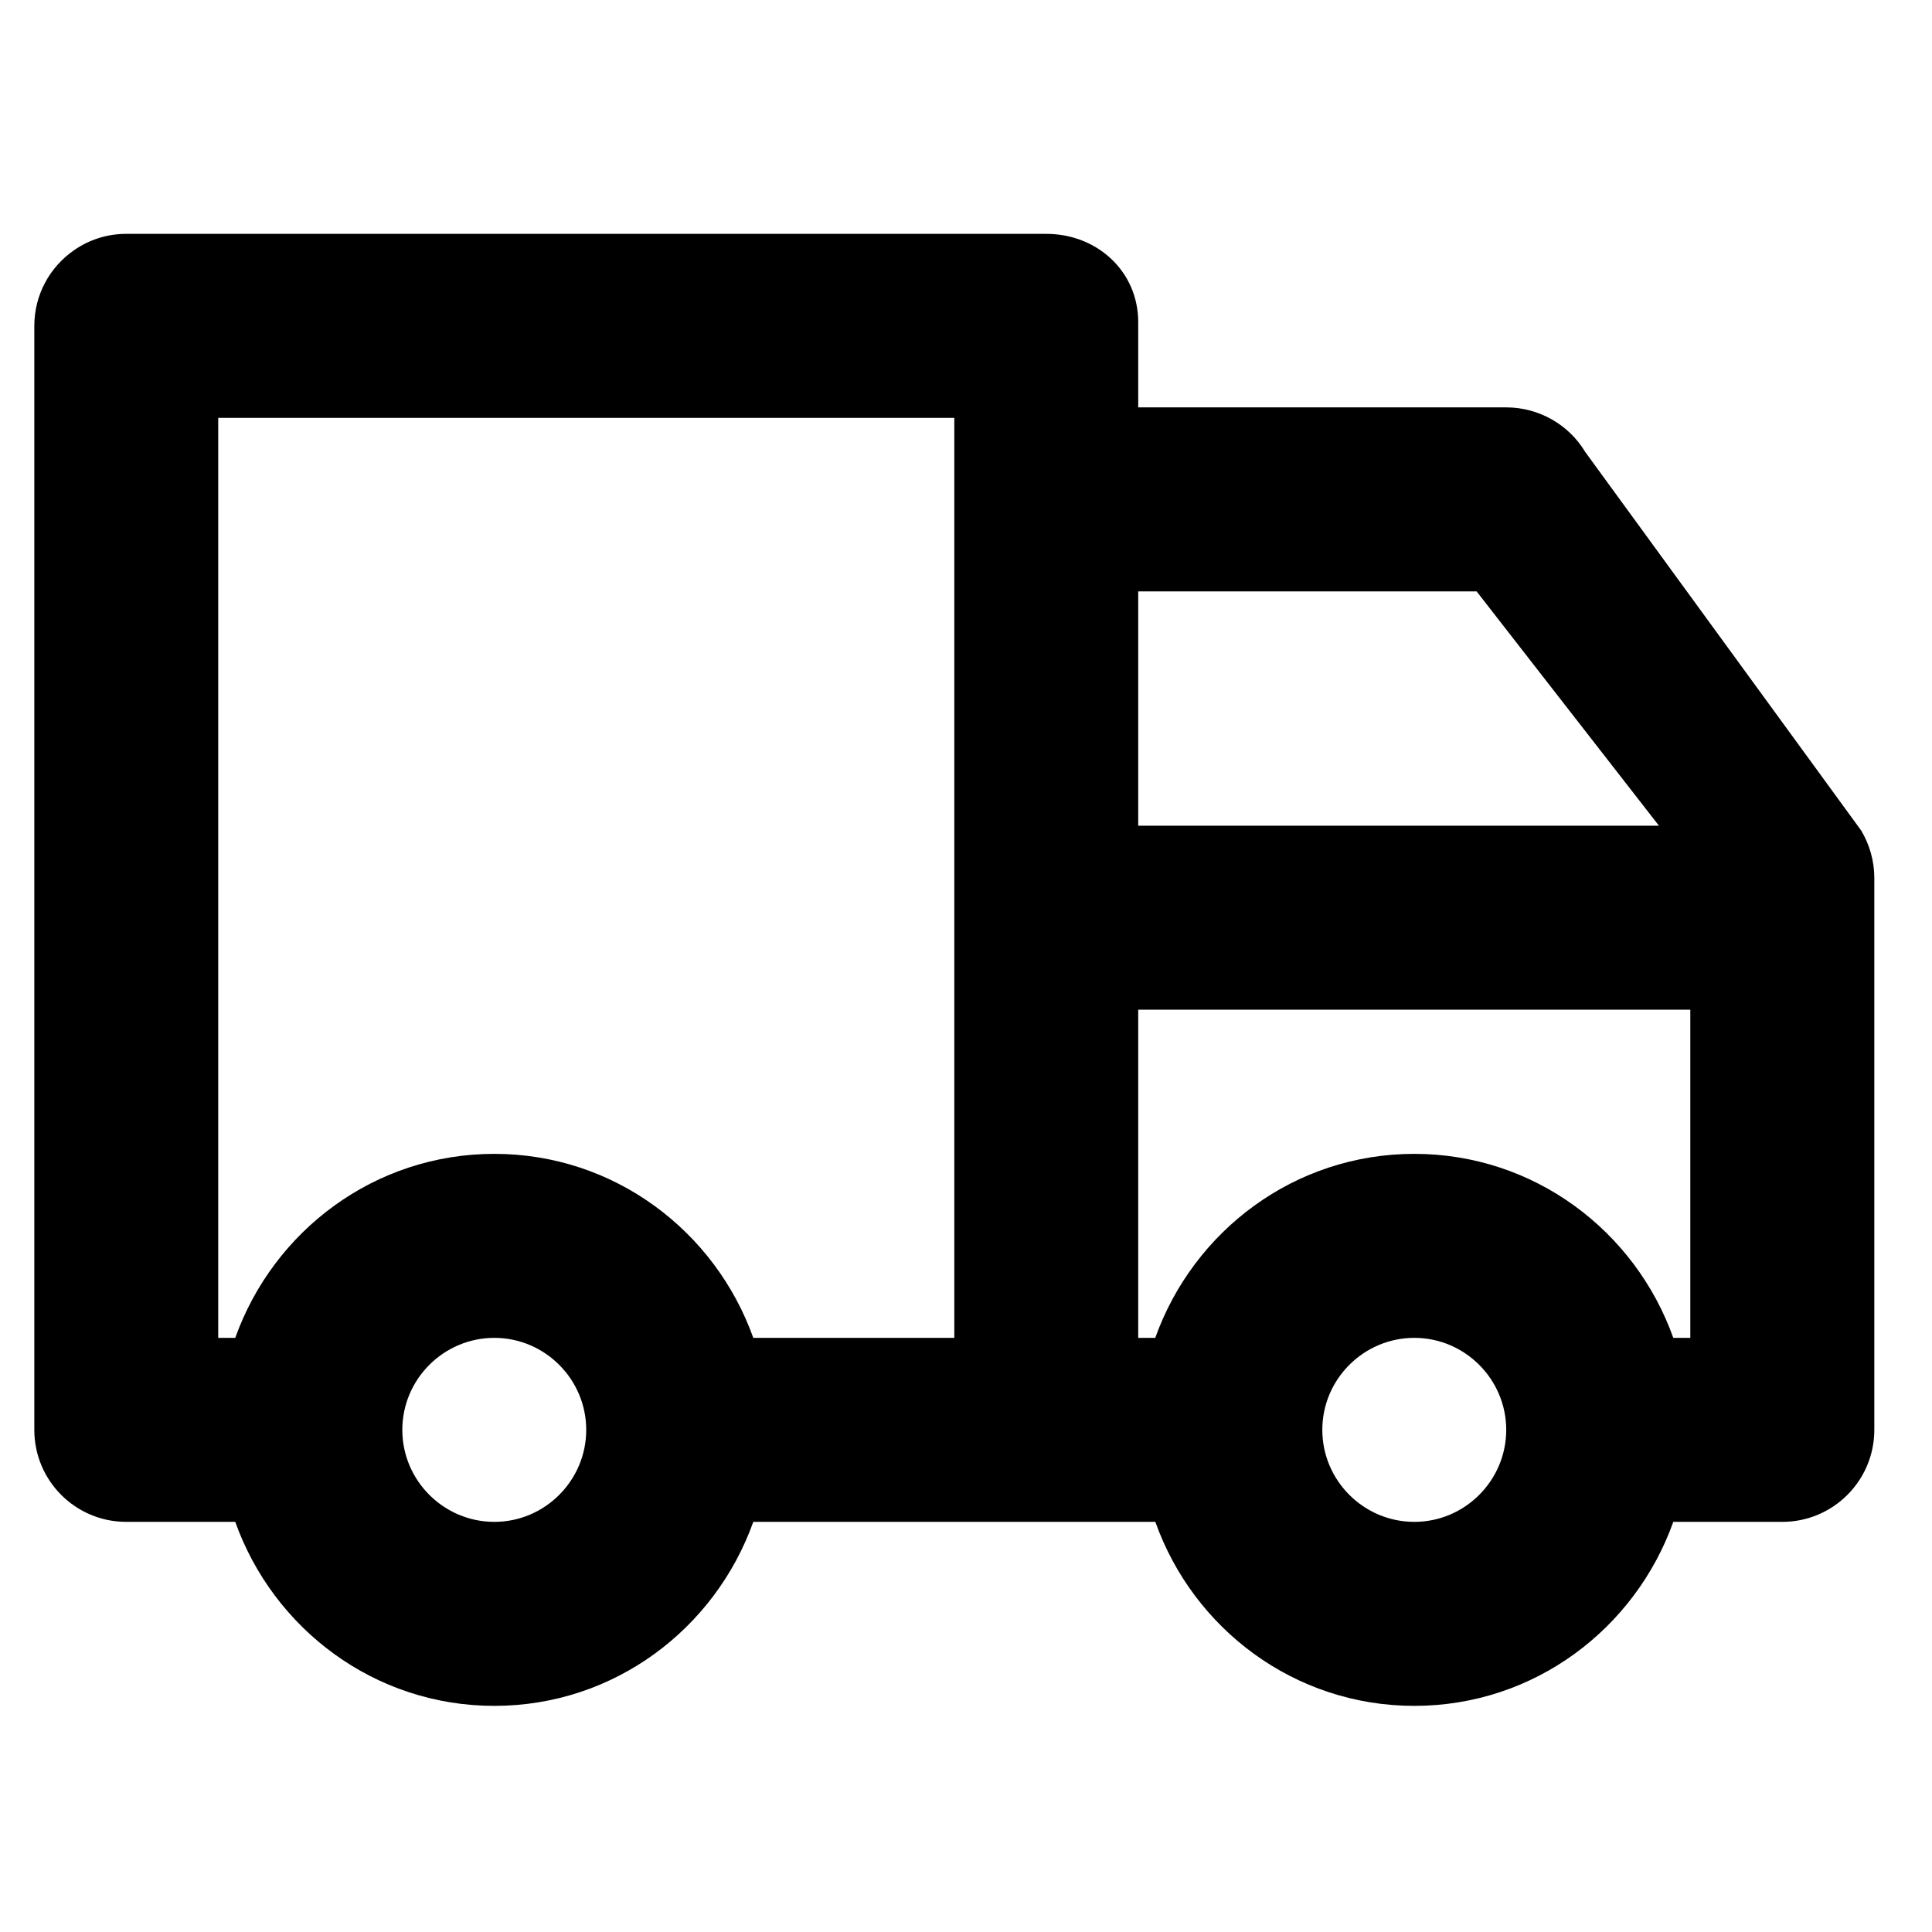 <svg xmlns="http://www.w3.org/2000/svg" viewBox="0 0 21 21">
<path fill-rule="evenodd" clip-rule="evenodd" d="M17.231 4.913L20.23 9.027C20.323 9.182 20.373 9.362 20.373 9.542V15.542C20.373 16.095 19.924 16.542 19.373 16.542H18.188C17.773 17.704 16.675 18.542 15.373 18.542C14.07 18.542 12.971 17.704 12.558 16.542H8.188C7.773 17.704 6.675 18.542 5.373 18.542C4.07 18.542 2.972 17.704 2.557 16.542H1.372C0.821 16.542 0.373 16.095 0.373 15.542V3.542C0.373 3.201 0.544 2.899 0.806 2.719C0.967 2.607 1.162 2.542 1.372 2.542H11.373C11.925 2.542 12.372 2.95 12.372 3.502V4.428H16.372C16.722 4.428 17.051 4.612 17.231 4.913ZM15.373 12.542C16.675 12.542 17.774 13.38 18.188 14.542H18.373V10.975H12.372V14.542H12.557C12.972 13.38 14.07 12.542 15.373 12.542ZM12.372 8.975V6.428H16.05L18.032 8.975H12.372ZM14.373 15.542C14.373 16.092 14.822 16.542 15.373 16.542C15.923 16.542 16.372 16.092 16.372 15.542C16.372 14.992 15.923 14.542 15.373 14.542C14.822 14.542 14.373 14.992 14.373 15.542ZM4.373 15.542C4.373 16.092 4.822 16.542 5.373 16.542C5.923 16.542 6.372 16.092 6.372 15.542C6.372 14.992 5.923 14.542 5.373 14.542C4.822 14.542 4.373 14.992 4.373 15.542ZM10.373 4.542H2.372V14.542H2.557C2.972 13.38 4.07 12.542 5.373 12.542C6.675 12.542 7.773 13.38 8.188 14.542H10.373V4.542Z"/>
</svg>

